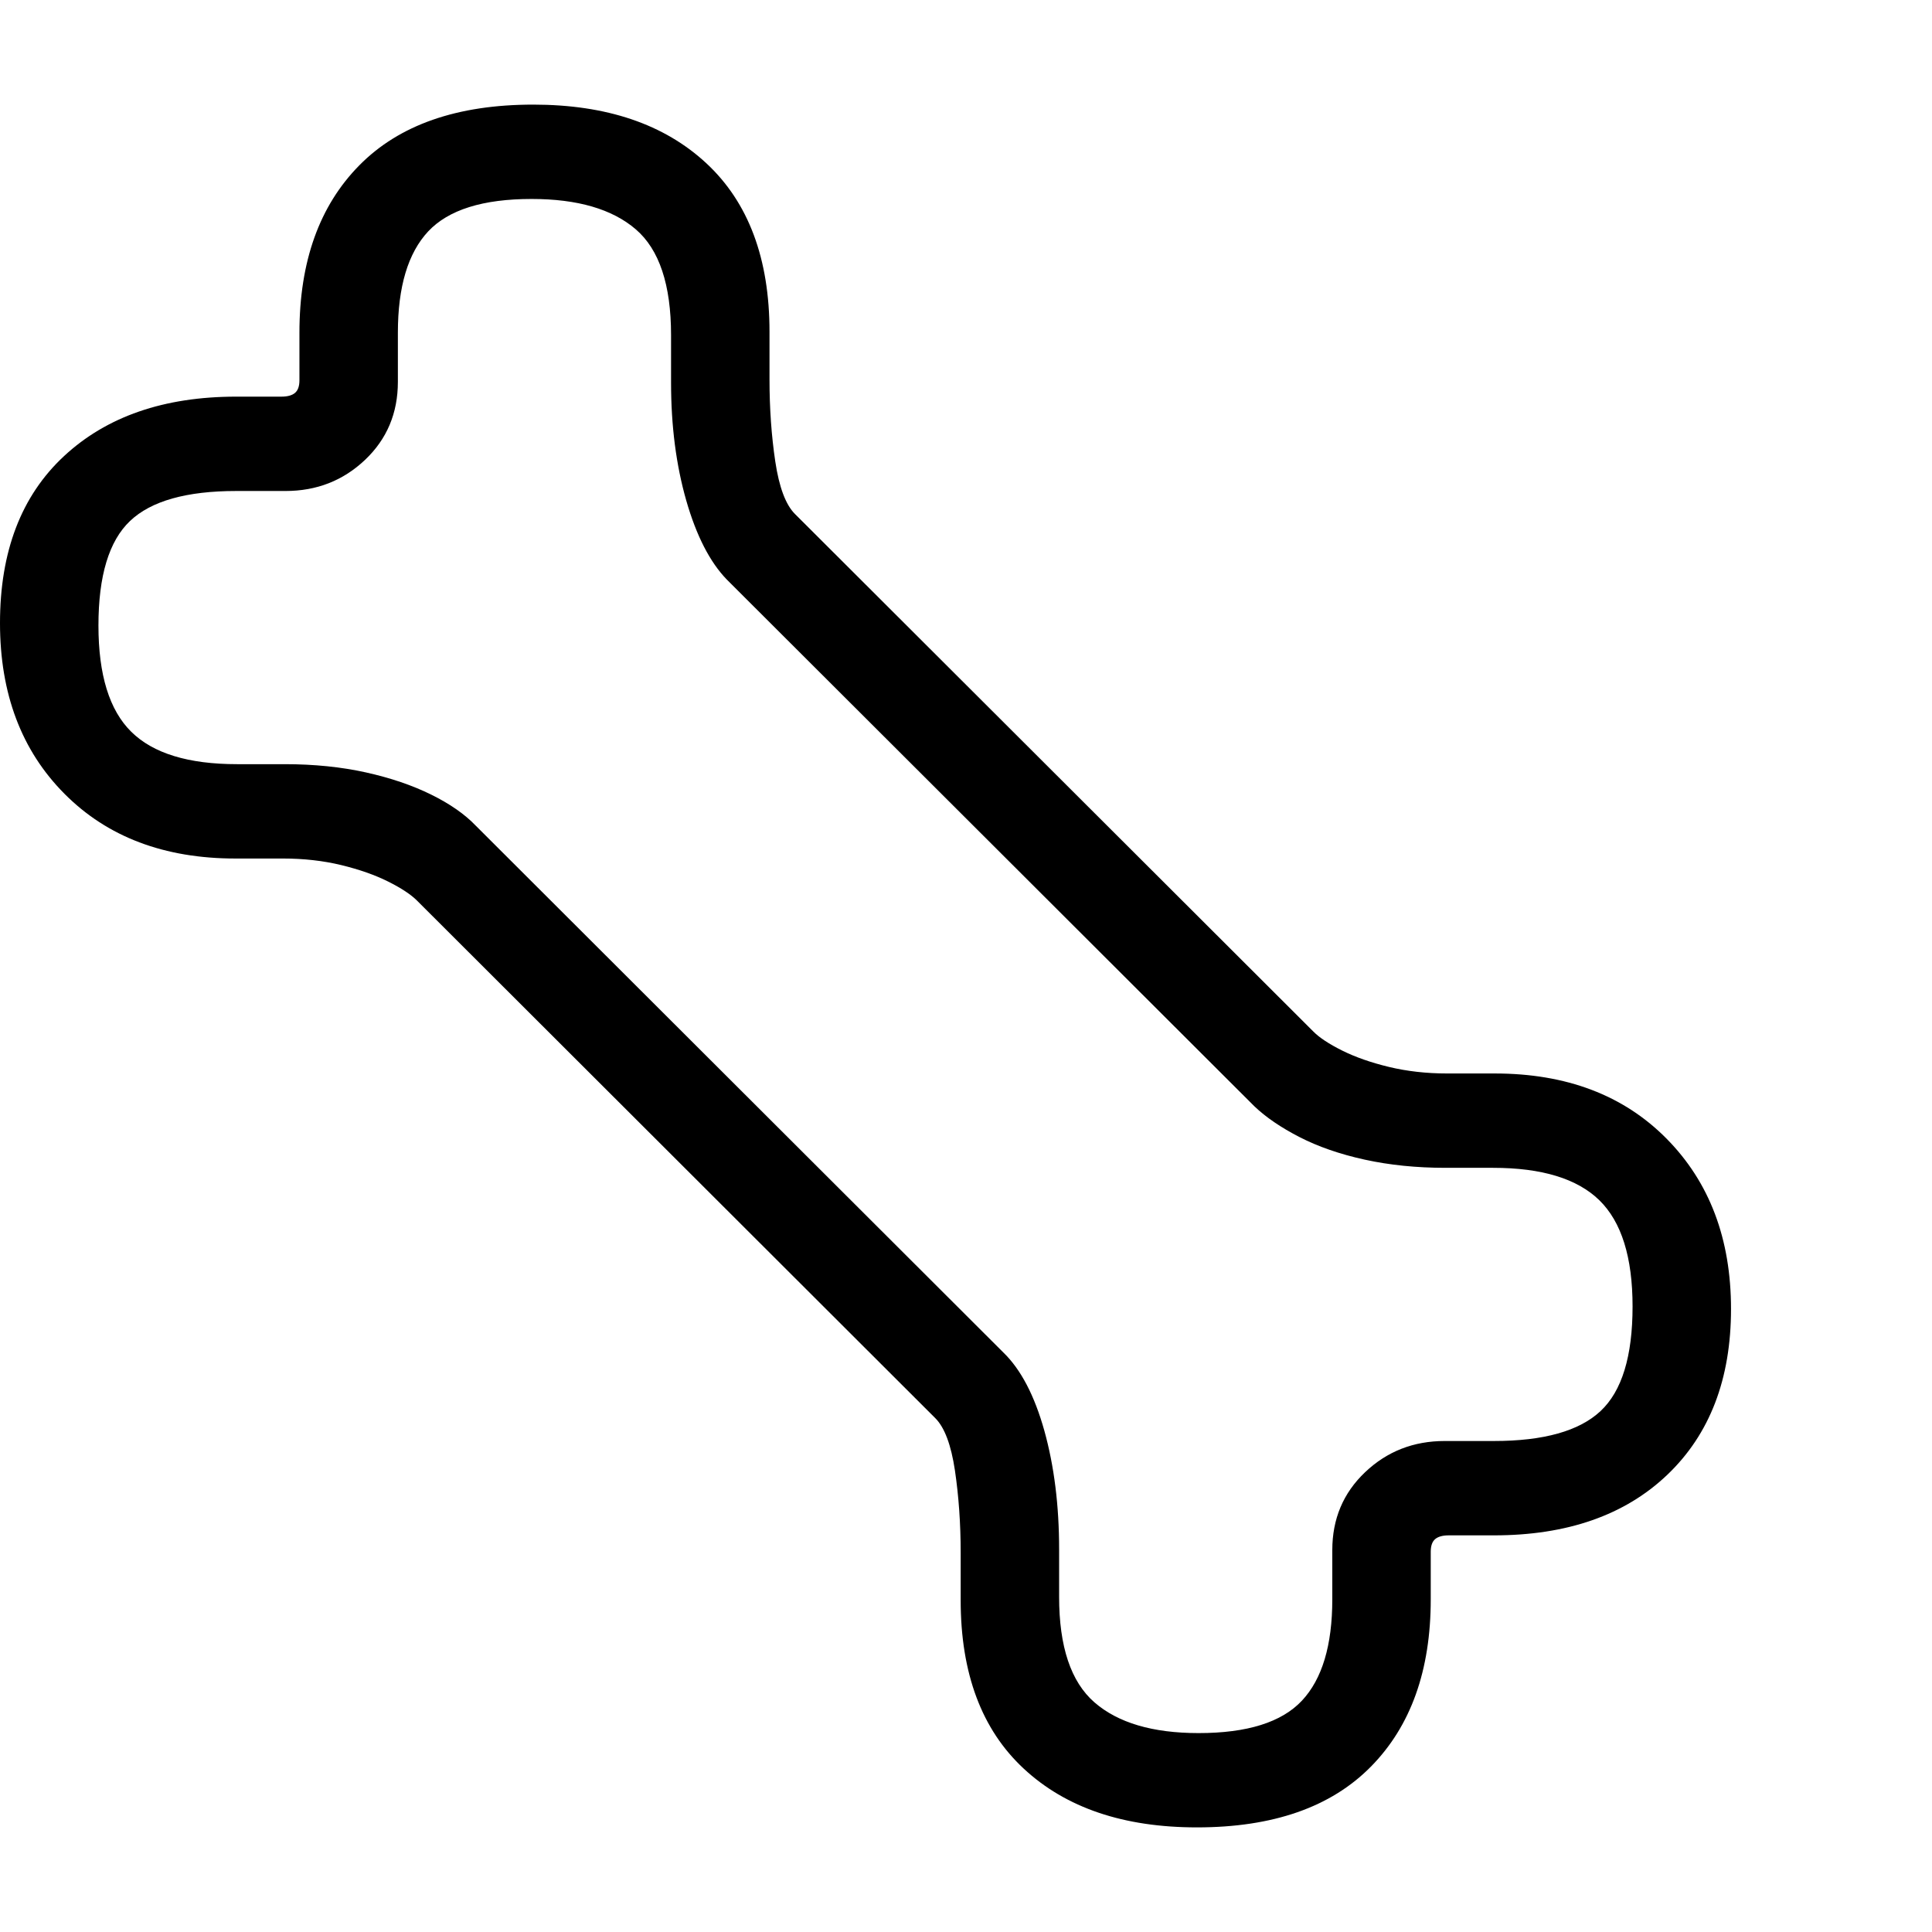 <svg version="1.1" xmlns="http://www.w3.org/2000/svg" style="fill:rgba(0,0,0,1.0)" width="256" height="256" viewBox="0 0 36.797 32.812"><path fill="rgb(0, 0, 0)" d="M22.797 32.812 C21.401 32.812 20.302 32.44 19.5 31.695 C18.698 30.951 18.297 29.88 18.297 28.484 L18.297 27.578 C18.297 27.026 18.26 26.505 18.188 26.016 C18.115 25.526 17.99 25.193 17.812 25.016 L7.938 15.156 C7.823 15.042 7.641 14.922 7.391 14.797 C7.141 14.672 6.844 14.568 6.5 14.484 C6.156 14.401 5.786 14.359 5.391 14.359 L4.484 14.359 C3.13 14.359 2.044 13.948 1.227 13.125 C0.409 12.302 0 11.219 0 9.875 C0 8.51 0.406 7.451 1.219 6.695 C2.031 5.94 3.125 5.562 4.5 5.562 L5.359 5.562 C5.474 5.562 5.56 5.539 5.617 5.492 C5.674 5.445 5.703 5.365 5.703 5.25 L5.703 4.344 C5.703 2.99 6.083 1.927 6.844 1.156 C7.604 0.385 8.708 -0 10.156 -0 C11.552 -0 12.651 0.372 13.453 1.117 C14.255 1.862 14.656 2.932 14.656 4.328 L14.656 5.234 C14.656 5.786 14.693 6.307 14.766 6.797 C14.839 7.286 14.964 7.62 15.141 7.797 L25.016 17.656 C25.13 17.771 25.312 17.891 25.562 18.016 C25.813 18.141 26.109 18.245 26.453 18.328 C26.797 18.411 27.167 18.453 27.562 18.453 L28.469 18.453 C29.833 18.453 30.924 18.867 31.742 19.695 C32.56 20.523 32.969 21.604 32.969 22.938 C32.969 24.271 32.565 25.323 31.758 26.094 C30.951 26.865 29.849 27.25 28.453 27.25 L27.594 27.25 C27.479 27.25 27.393 27.273 27.336 27.32 C27.279 27.367 27.25 27.448 27.25 27.562 L27.25 28.469 C27.25 29.823 26.87 30.885 26.109 31.656 C25.349 32.427 24.245 32.812 22.797 32.812 Z M22.828 31.016 C23.755 31.016 24.411 30.81 24.797 30.398 C25.182 29.987 25.375 29.344 25.375 28.469 L25.375 27.531 C25.375 26.937 25.583 26.443 26 26.047 C26.417 25.651 26.922 25.453 27.516 25.453 L28.453 25.453 C29.401 25.453 30.078 25.263 30.484 24.883 C30.891 24.503 31.094 23.839 31.094 22.891 C31.094 21.953 30.883 21.279 30.461 20.867 C30.039 20.456 29.365 20.25 28.438 20.25 L27.531 20.25 C26.979 20.25 26.466 20.198 25.992 20.094 C25.518 19.99 25.104 19.846 24.75 19.664 C24.396 19.482 24.109 19.286 23.891 19.078 L13.844 9.047 C13.521 8.714 13.263 8.211 13.07 7.539 C12.878 6.867 12.781 6.12 12.781 5.297 L12.781 4.391 C12.781 3.432 12.557 2.76 12.109 2.375 C11.661 1.99 11 1.797 10.125 1.797 C9.198 1.797 8.542 2.003 8.156 2.414 C7.771 2.826 7.578 3.469 7.578 4.344 L7.578 5.281 C7.578 5.875 7.37 6.37 6.953 6.766 C6.536 7.161 6.031 7.359 5.438 7.359 L4.5 7.359 C3.552 7.359 2.878 7.549 2.477 7.93 C2.076 8.31 1.875 8.974 1.875 9.922 C1.875 10.859 2.083 11.534 2.5 11.945 C2.917 12.357 3.589 12.562 4.516 12.562 L5.422 12.562 C5.984 12.562 6.5 12.615 6.969 12.719 C7.438 12.823 7.852 12.964 8.211 13.141 C8.57 13.318 8.854 13.516 9.062 13.734 L19.109 23.766 C19.443 24.089 19.703 24.586 19.891 25.258 C20.078 25.93 20.172 26.682 20.172 27.516 L20.172 28.422 C20.172 29.37 20.396 30.039 20.844 30.43 C21.292 30.82 21.953 31.016 22.828 31.016 Z M36.797 27.344" /></svg>